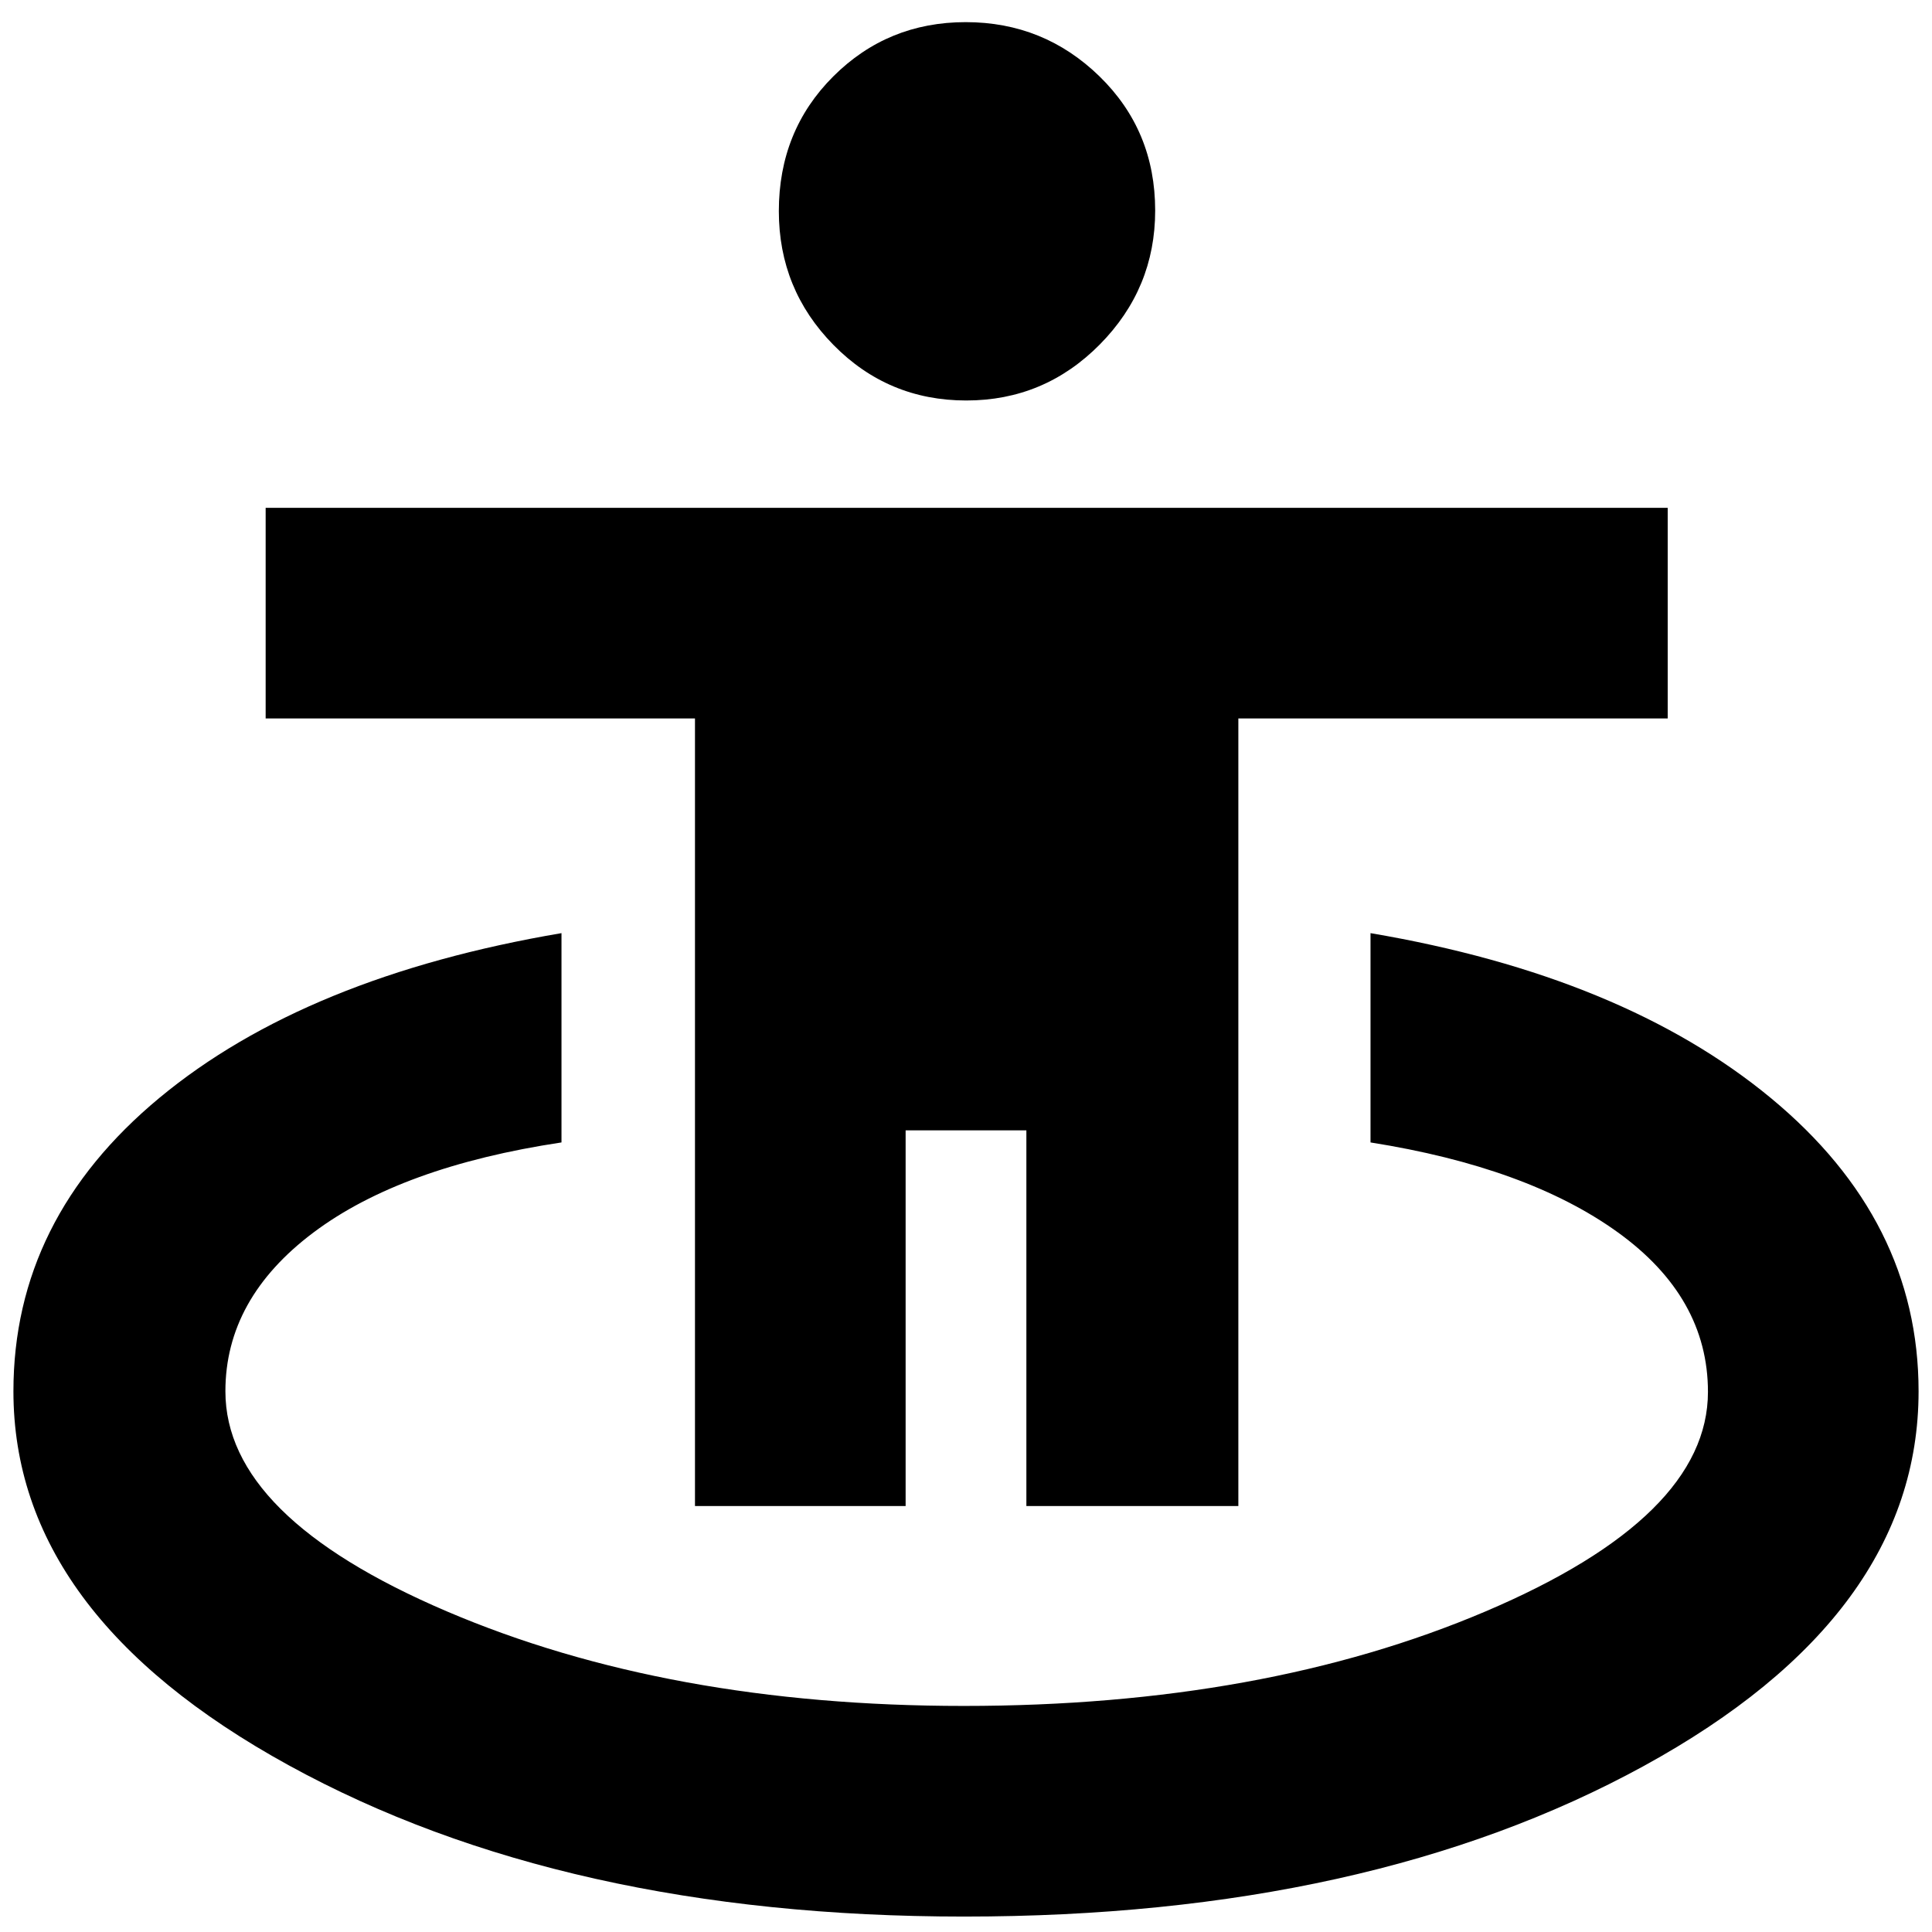 <svg xmlns="http://www.w3.org/2000/svg" height="40" viewBox="0 -960 960 960" width="40"><path d="M479-7.67q-198.67 0-335.5-75.15Q6.67-157.96 6.67-268.67q0-85.66 72.62-145.87 72.62-60.21 199.71-81.79v104q-79.67 12-123.33 44.82Q112-314.68 112-268.67q0 62.34 110 109.34t256.9 47q148.91 0 259.34-47 110.43-47 110.43-109.06 0-47-44.84-79.31Q759-380 681-392.33v-104q125.67 21.33 199 82 73.33 60.66 73.33 145.66 0 111.37-136.57 186.19Q680.18-7.67 479-7.67Zm-133.67-204V-603H132v-104.67h696.67V-603H615.33v391.33H510v-186.66h-60v186.66H345.33ZM480.14-761q-38.82 0-65.98-27.59Q387-816.18 387-855.09 387-895 414.02-922q27.03-27 65.84-27 38.82 0 66.48 26.95Q574-895.1 574-855.38q0 38.71-27.52 66.55Q518.95-761 480.14-761Z"/></svg>